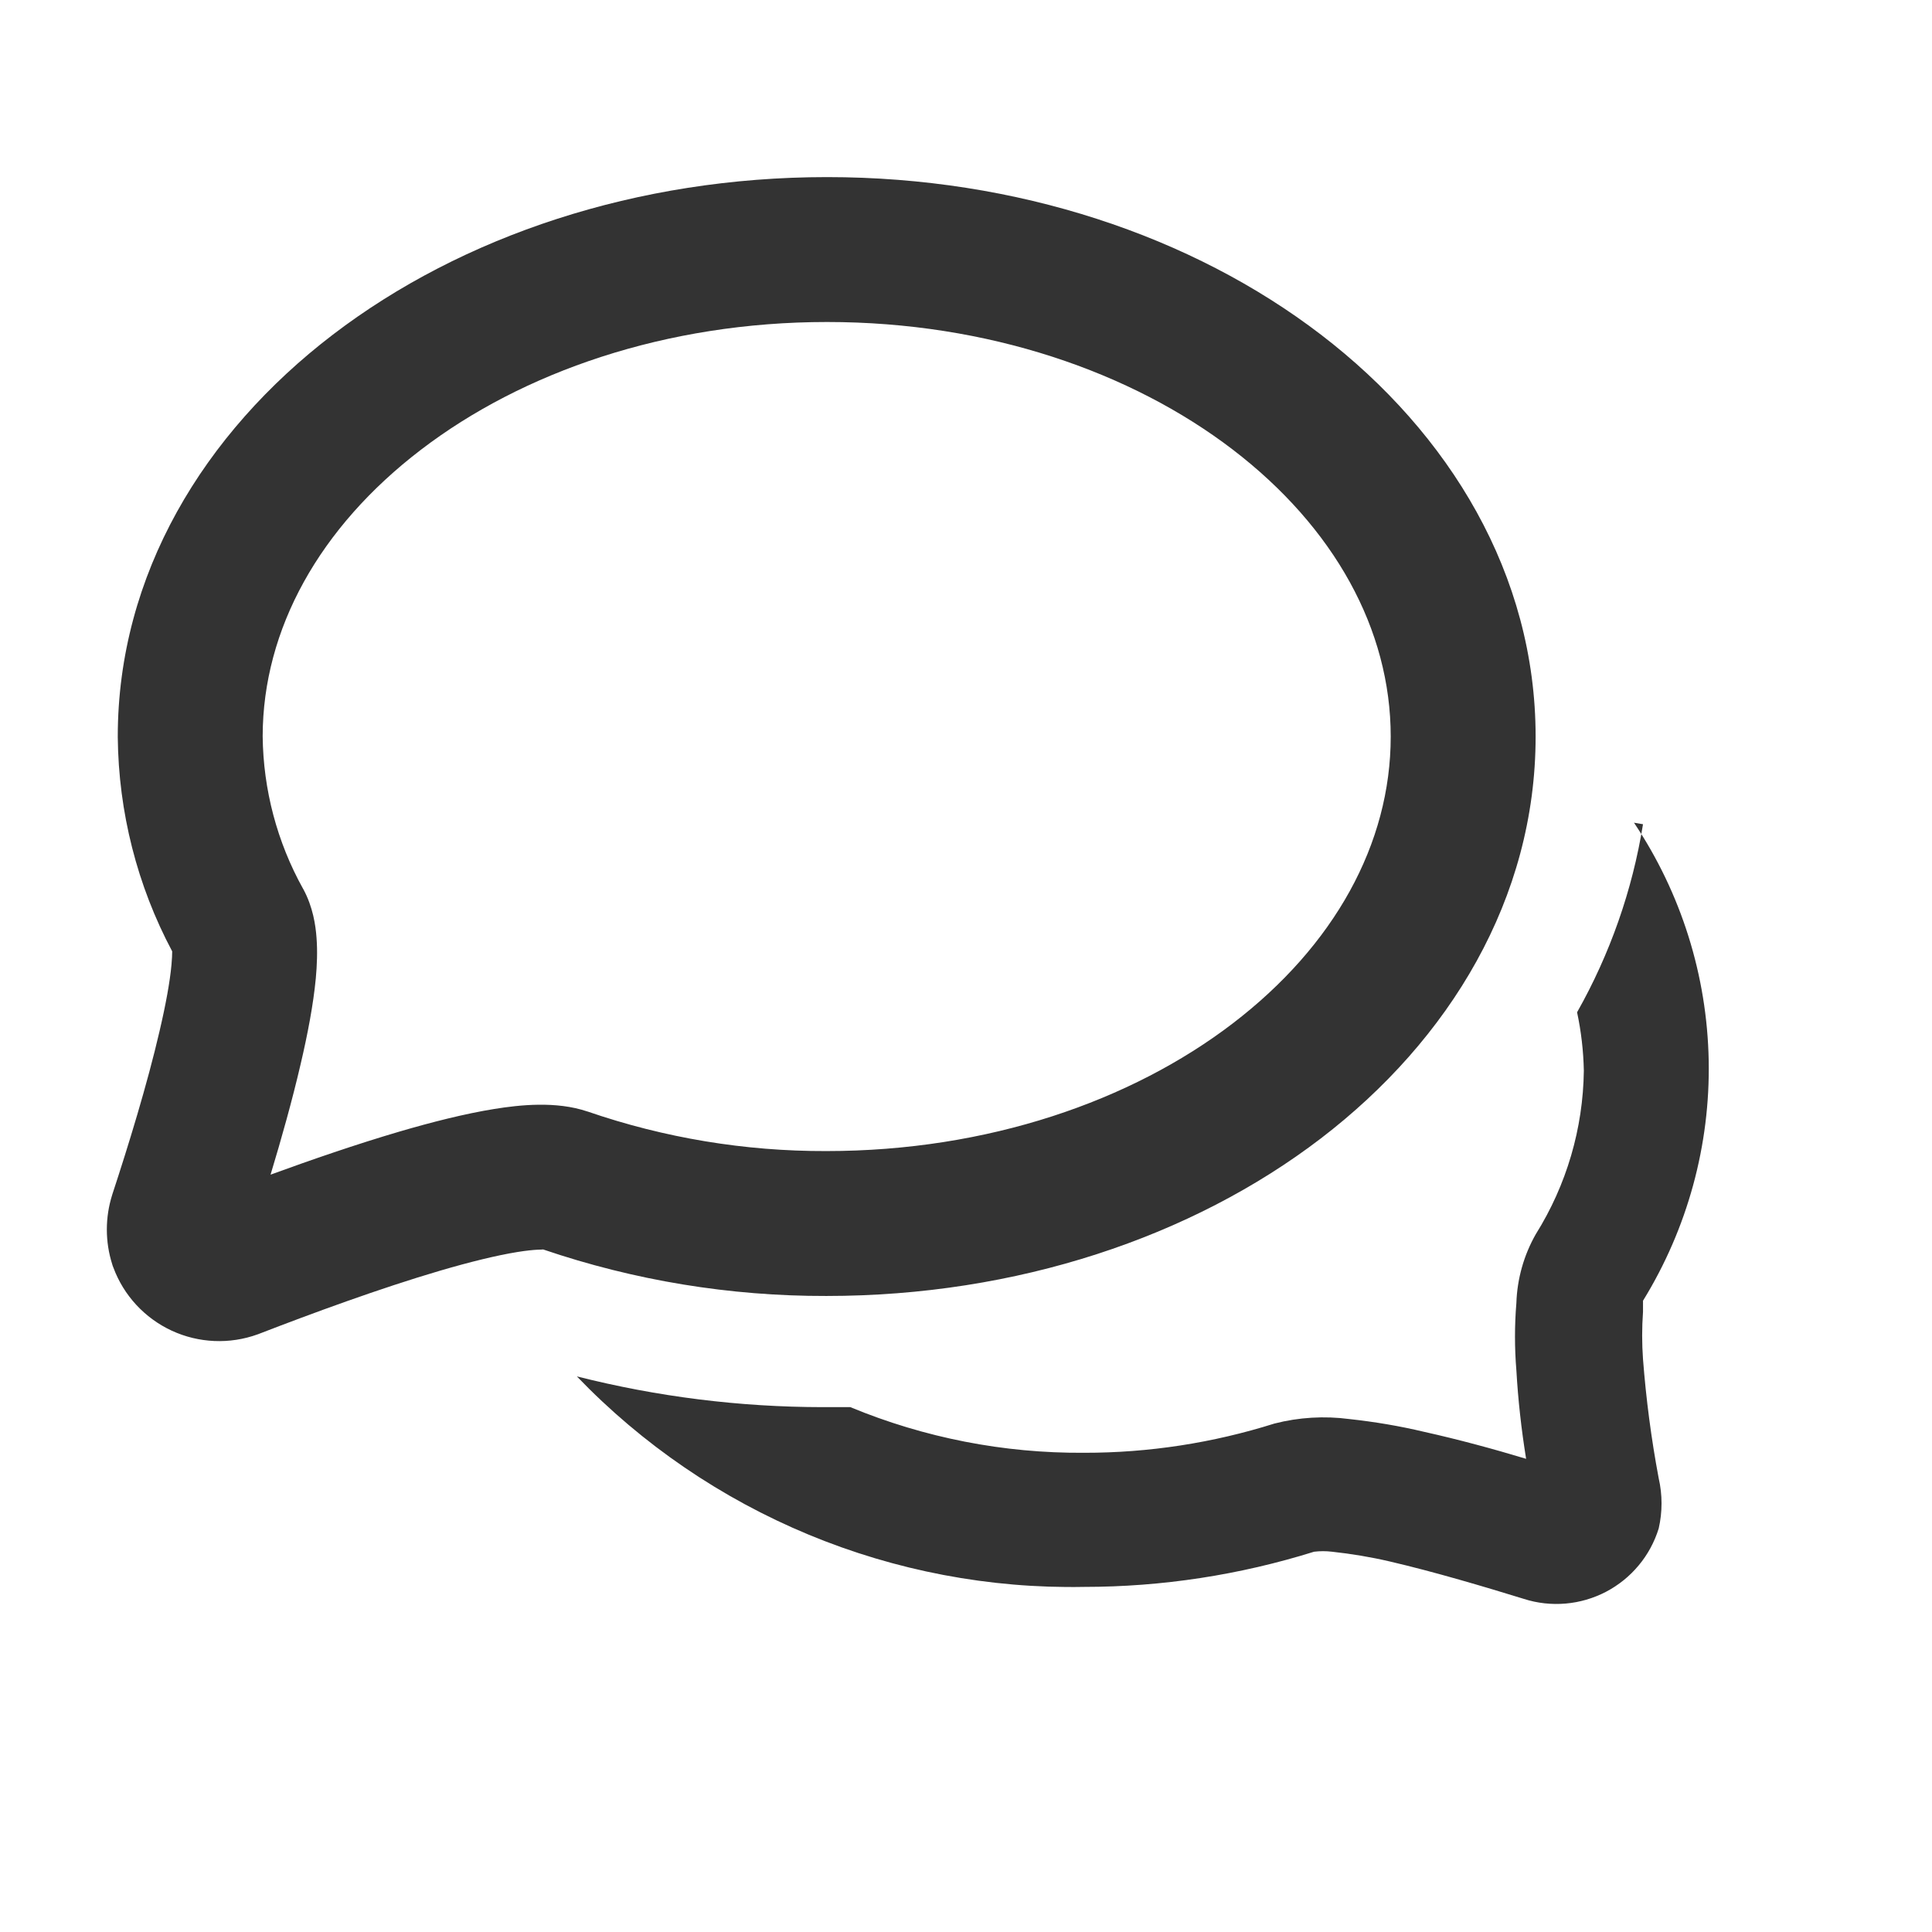 <svg width="24" height="24" viewBox="0 0 24 24" fill="none" xmlns="http://www.w3.org/2000/svg">
<path fill-rule="evenodd" clip-rule="evenodd" d="M20.41 10.239C20.278 11.06 20 11.851 19.591 12.575C19.642 12.813 19.67 13.056 19.675 13.301C19.666 14.019 19.46 14.721 19.079 15.33C18.93 15.591 18.847 15.885 18.837 16.186C18.814 16.465 18.814 16.745 18.837 17.023C18.858 17.391 18.899 17.758 18.958 18.122C18.558 18.001 18.111 17.88 17.692 17.787C17.386 17.714 17.075 17.662 16.762 17.628C16.451 17.587 16.134 17.606 15.831 17.684C15.066 17.925 14.269 18.048 13.467 18.047C12.47 18.054 11.483 17.861 10.563 17.48H10.219C9.189 17.479 8.164 17.351 7.166 17.098C7.979 17.944 8.959 18.613 10.043 19.063C11.127 19.513 12.293 19.735 13.467 19.713C14.436 19.713 15.399 19.565 16.324 19.276C16.398 19.267 16.473 19.267 16.547 19.276C16.788 19.302 17.028 19.342 17.264 19.397C17.823 19.527 18.446 19.713 18.93 19.862C19.097 19.916 19.274 19.935 19.449 19.92C19.624 19.905 19.794 19.855 19.95 19.774C20.106 19.692 20.244 19.581 20.356 19.446C20.469 19.311 20.553 19.155 20.605 18.987C20.652 18.782 20.652 18.569 20.605 18.364C20.513 17.875 20.448 17.38 20.41 16.884C20.396 16.689 20.396 16.493 20.41 16.297V16.158C20.962 15.262 21.246 14.225 21.226 13.173C21.206 12.12 20.884 11.095 20.298 10.22L20.41 10.239Z" fill="#333333"/>
<path fill-rule="evenodd" clip-rule="evenodd" d="M3.263 9.146C3.27 9.809 3.442 10.46 3.764 11.039L3.77 11.049C3.888 11.269 3.921 11.496 3.932 11.649C3.945 11.817 3.938 11.991 3.923 12.154C3.892 12.48 3.821 12.851 3.735 13.217C3.631 13.666 3.496 14.146 3.361 14.592C3.87 14.406 4.429 14.214 4.955 14.059C5.364 13.939 5.775 13.835 6.14 13.776C6.457 13.725 6.908 13.676 7.296 13.807L7.3 13.808C8.253 14.136 9.255 14.302 10.263 14.299L10.265 14.299C12.272 14.299 14.054 13.677 15.314 12.713C16.574 11.749 17.276 10.482 17.276 9.15C17.276 7.818 16.573 6.55 15.315 5.586C14.056 4.622 12.277 4 10.274 4C8.272 4 6.49 4.622 5.229 5.587C3.969 6.55 3.265 7.816 3.263 9.146ZM4.135 4.157C5.738 2.932 7.912 2.2 10.274 2.2C12.637 2.2 14.809 2.932 16.409 4.157C18.01 5.383 19.076 7.14 19.076 9.15C19.076 11.159 18.01 12.916 16.408 14.142C14.806 15.367 12.633 16.099 10.266 16.099C9.069 16.102 7.88 15.907 6.747 15.521C6.747 15.522 6.747 15.521 6.747 15.521C6.746 15.525 6.657 15.516 6.427 15.553C6.168 15.595 5.838 15.676 5.463 15.786C4.715 16.006 3.873 16.316 3.219 16.569L3.209 16.573L3.2 16.576C2.852 16.702 2.468 16.685 2.133 16.53C1.797 16.374 1.536 16.092 1.408 15.745L1.4 15.725L1.394 15.705C1.305 15.425 1.305 15.123 1.394 14.842L1.396 14.835C1.594 14.233 1.829 13.47 1.982 12.809C2.06 12.476 2.111 12.195 2.13 11.986C2.137 11.91 2.139 11.855 2.139 11.818C1.703 10.999 1.472 10.086 1.463 9.158L1.463 9.15C1.463 7.139 2.532 5.382 4.135 4.157Z" fill="#333333"/>
</svg>
